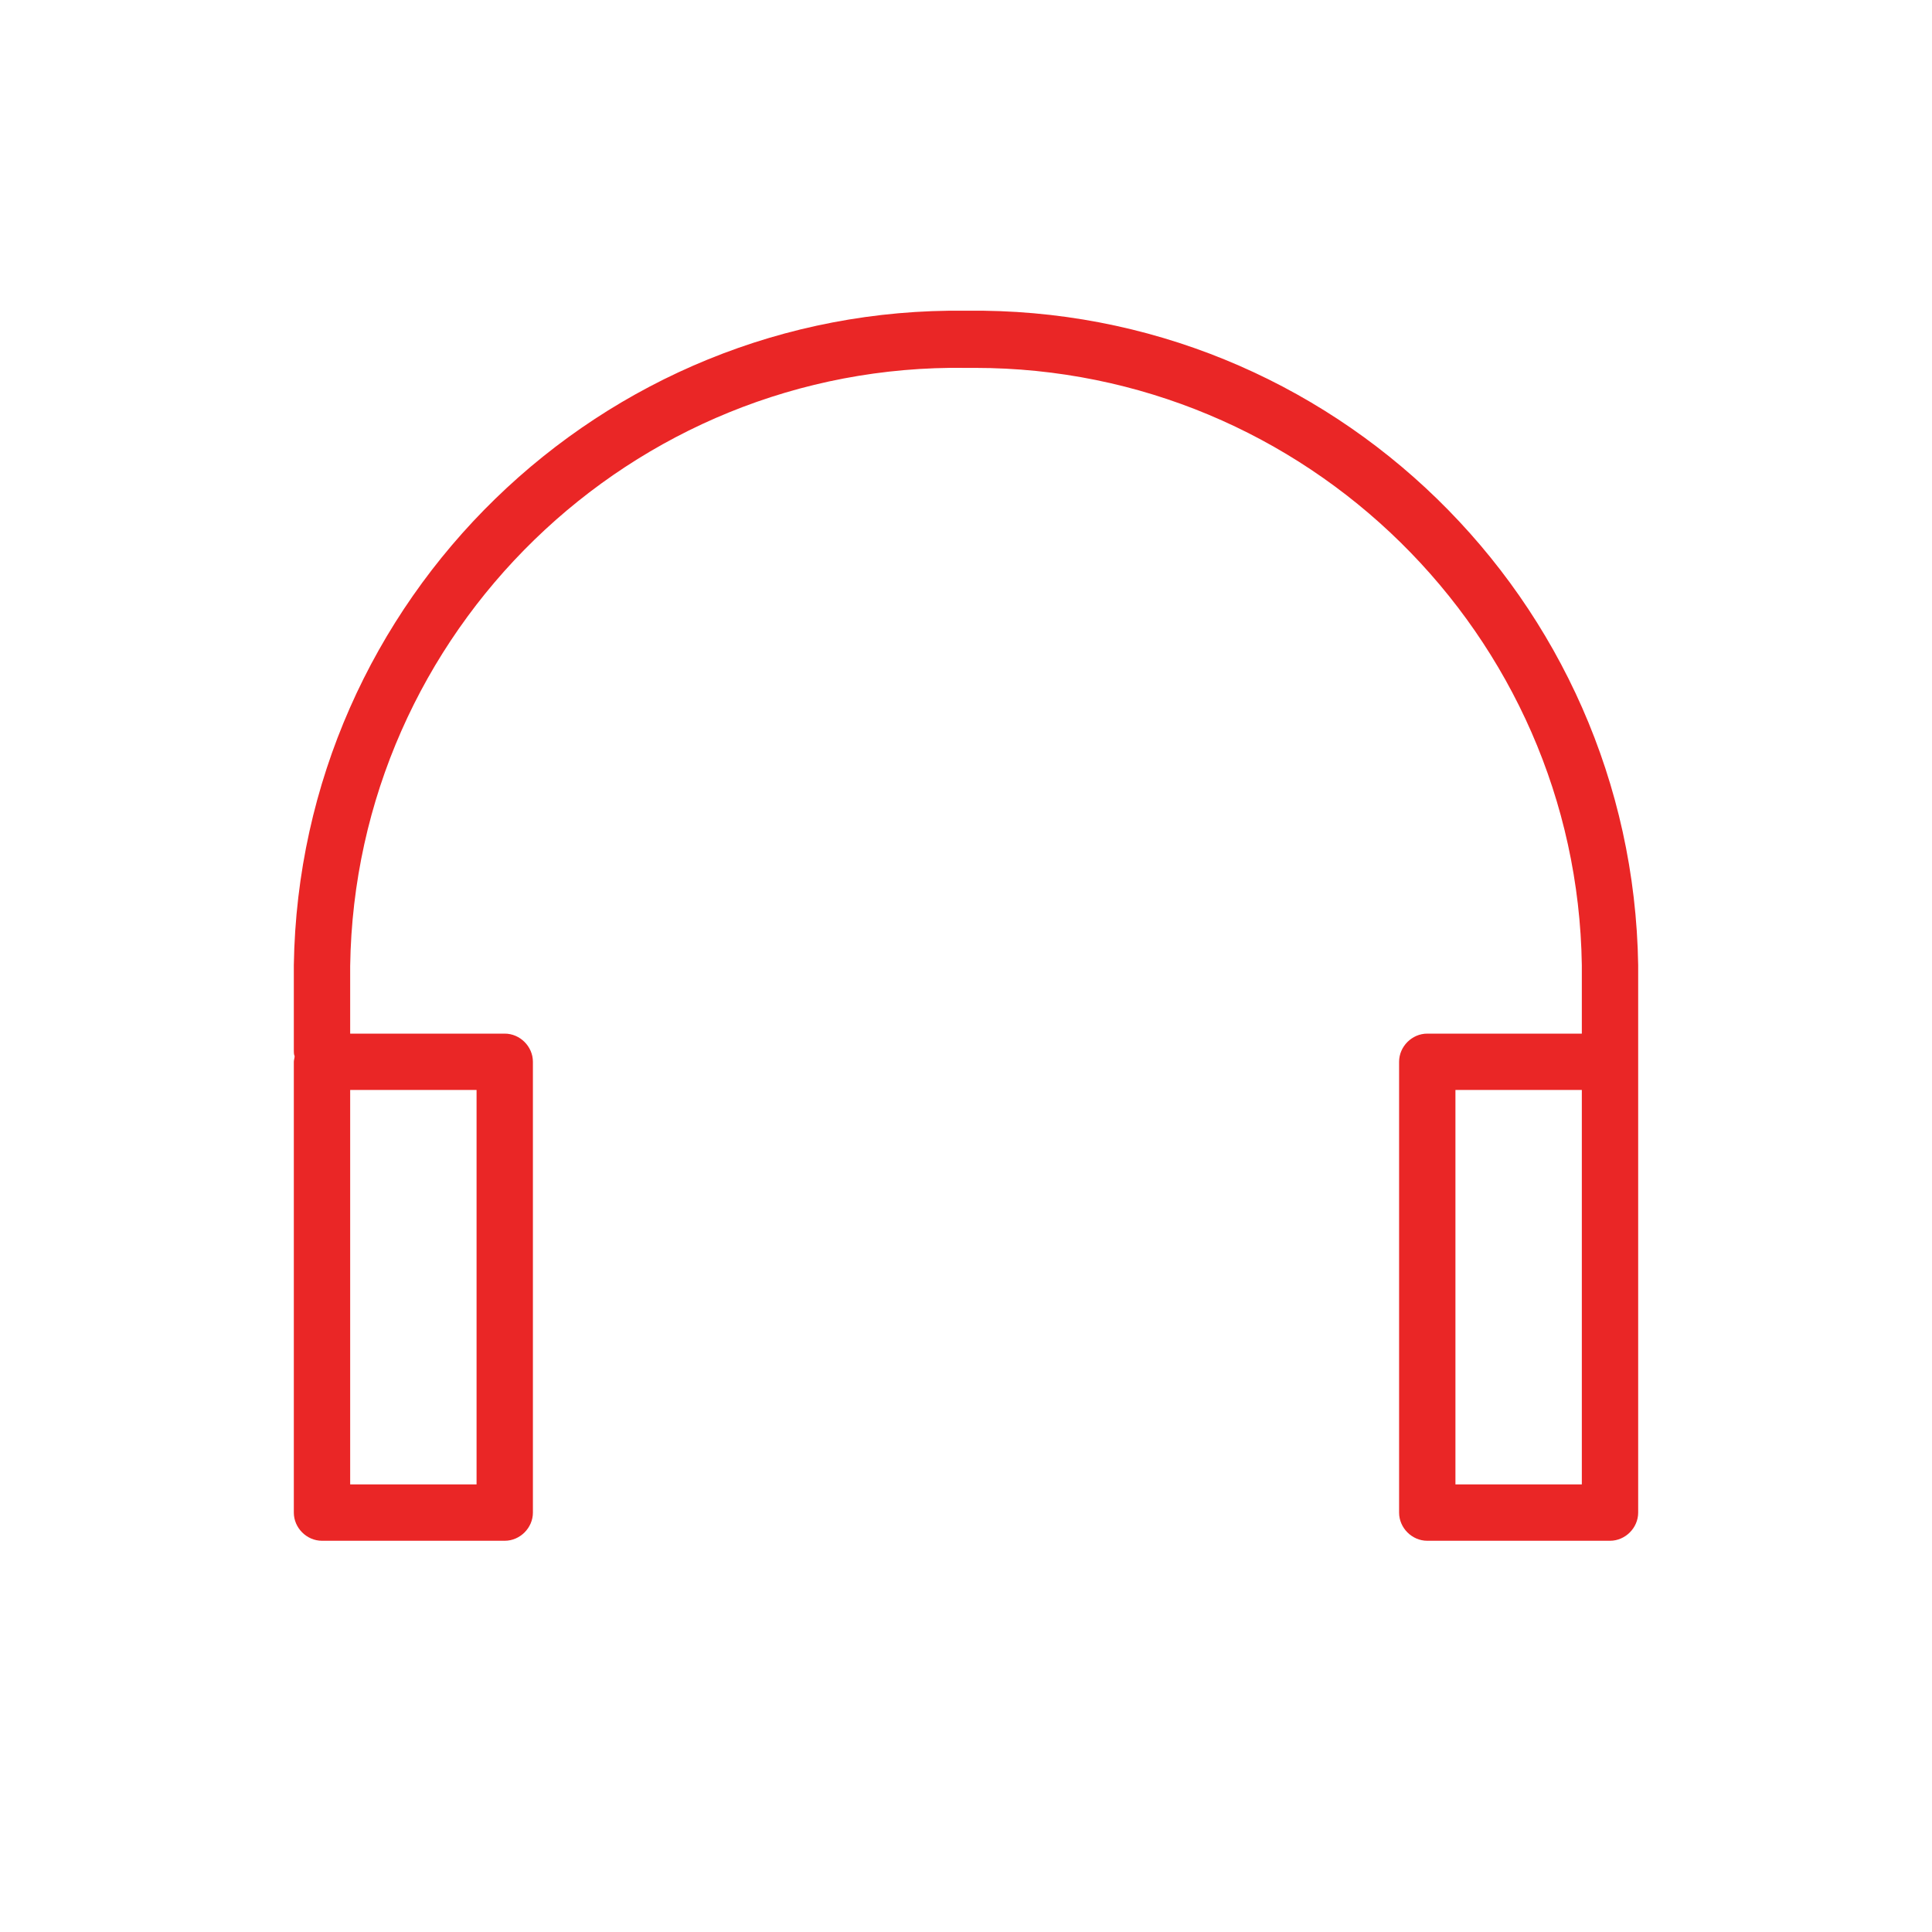 <?xml version="1.0" encoding="utf-8"?>
<!-- Generator: Adobe Illustrator 27.1.1, SVG Export Plug-In . SVG Version: 6.00 Build 0)  -->
<svg version="1.1" id="Ebene_1" xmlns="http://www.w3.org/2000/svg" xmlns:xlink="http://www.w3.org/1999/xlink" x="0px" y="0px"
	 viewBox="0 0 240 240" style="enable-background:new 0 0 240 240;" xml:space="preserve">
<style type="text/css">
	.st0{fill:#ea2626;}
</style>
<path class="st0" d="M203.5,131.8v-11.9C202.8,74.4,165.4,38,120,38.6C74.7,38,37.2,74.4,36.5,119.9v10.6c0,0.2,0,0.5,0.1,0.7
	c0,0.2-0.1,0.5-0.1,0.7v56c0,1.9,1.6,3.5,3.5,3.5h22.7c1.9,0,3.5-1.6,3.5-3.5v-56c0-1.9-1.6-3.5-3.5-3.5H43.5l0-8.4
	c0.6-41.5,34.9-74.9,76.5-74.3c0.4,0,0.7,0,1.1,0c41.1,0,74.8,33.1,75.4,74.2v8.5h-19.2c-1.9,0-3.5,1.6-3.5,3.5v56
	c0,1.9,1.6,3.5,3.5,3.5H200c1.9,0,3.5-1.6,3.5-3.5L203.5,131.8C203.5,131.8,203.5,131.8,203.5,131.8z M59.2,184.4H43.5v-49h15.7
	V184.4z M196.5,184.4h-15.7v-49h15.7V184.4z"/>
</svg>
